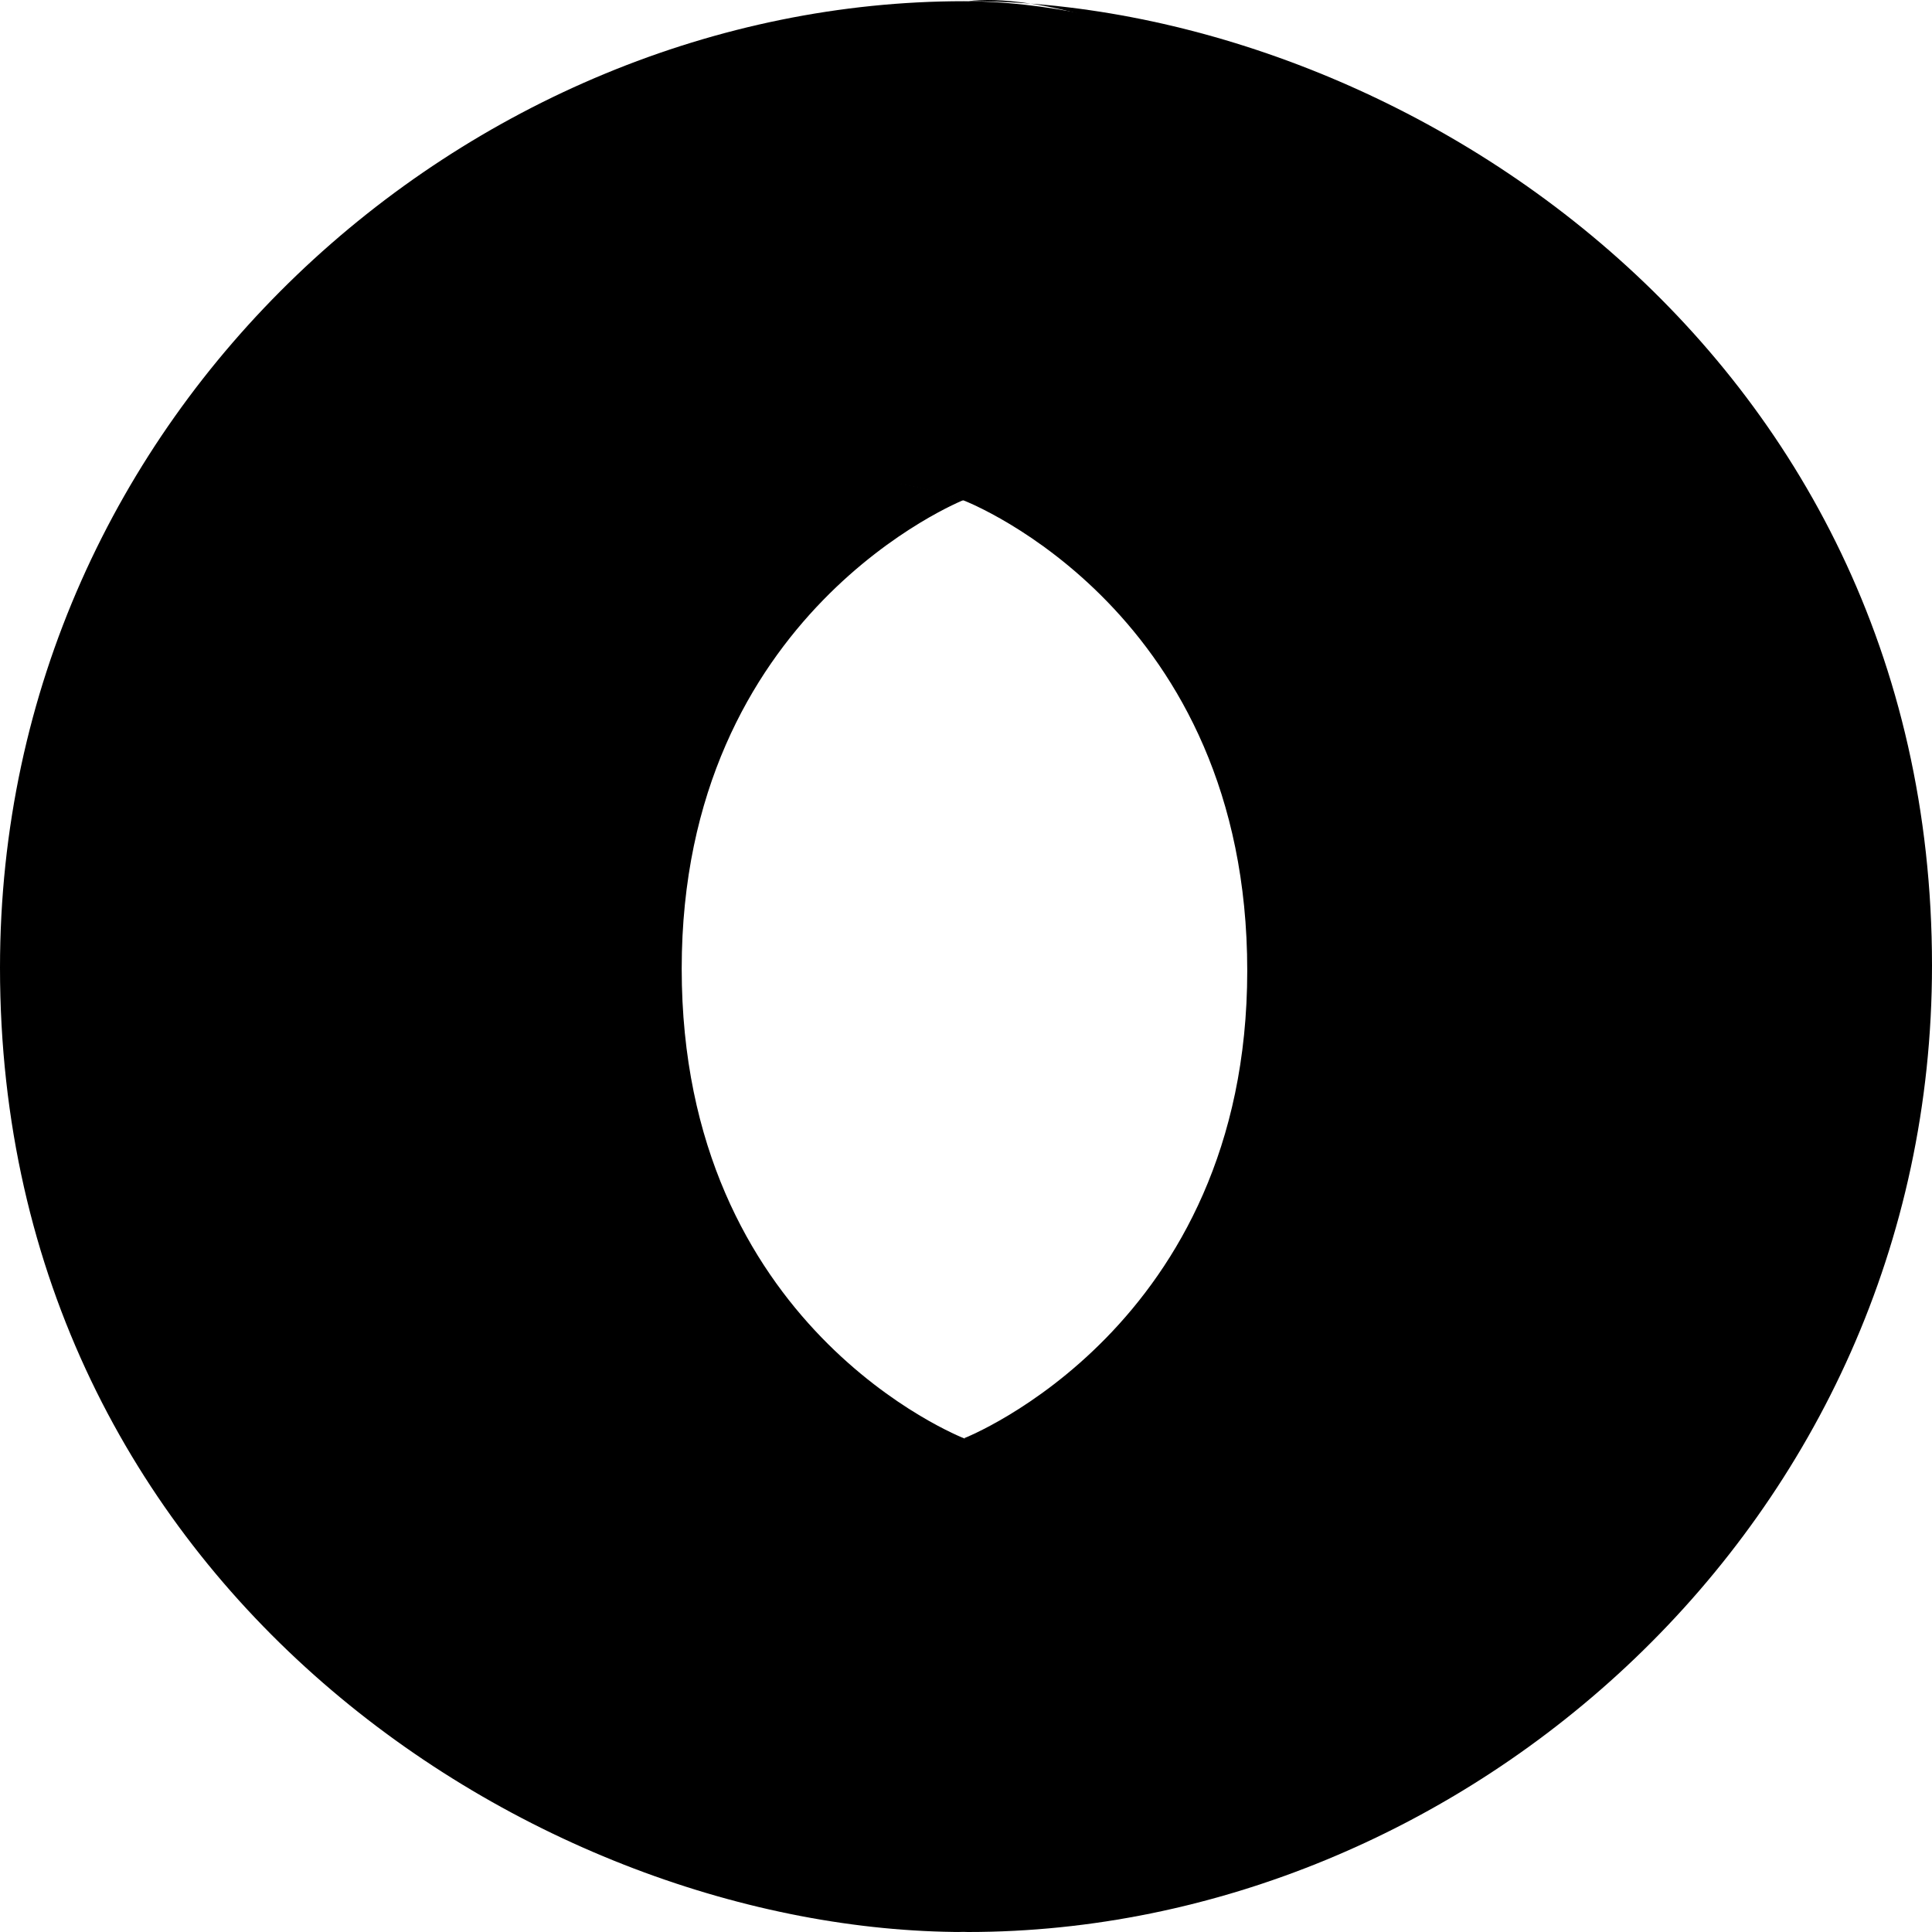           <svg
            width="40"
            height="40"
            viewBox="0 0 256 256"
            xmlns="http://www.w3.org/2000/svg"
            preserveAspectRatio="xMinYMin meet"
          >
            <defs>
              <linearGradient
                x1="15.791%"
                y1="14.737%"
                x2="91.009%"
                y2="85.228%"
                id="a"
              >
                <stop offset="0%" />
                <stop stopColor="#FFF" offset="100%" />
              </linearGradient>
              <linearGradient
                x1="82.136%"
                y1="85.237%"
                x2="-3.113%"
                y2="14.79%"
                id="b"
              >
                <stop offset="0%" />
                <stop stopColor="#FFF" offset="100%" />
              </linearGradient>
            </defs>
            <path
              d="M127.783 190.56c56.637 77.208 112.064-21.55 111.982-80.94C239.67 39.404 168.5.16 127.737.16 62.309.159 0 54.232 0 128.216 0 210.45 71.425 256 127.737 256c-12.743-1.835-55.21-10.934-55.78-108.747-.385-66.154 21.58-92.585 55.688-80.958.764.283 37.622 14.823 37.622 62.32 0 47.296-37.484 61.944-37.484 61.944z"
              fill="url(#a)"
            />
            <path
              d="M127.717 66.241c-37.424-12.899-83.269 17.946-83.269 79.726C44.448 246.844 119.201 256 128.263 256 193.691 256 256 201.926 256 127.943 256 45.709 184.575.159 128.263.159c15.597-2.16 84.065 16.88 84.065 110.458 0 61.026-51.124 94.248-84.376 80.054-.764-.283-37.623-14.823-37.623-62.32 0-47.297 37.388-62.11 37.388-62.11z"
              fill="url(#b)"
            />
          </svg>
